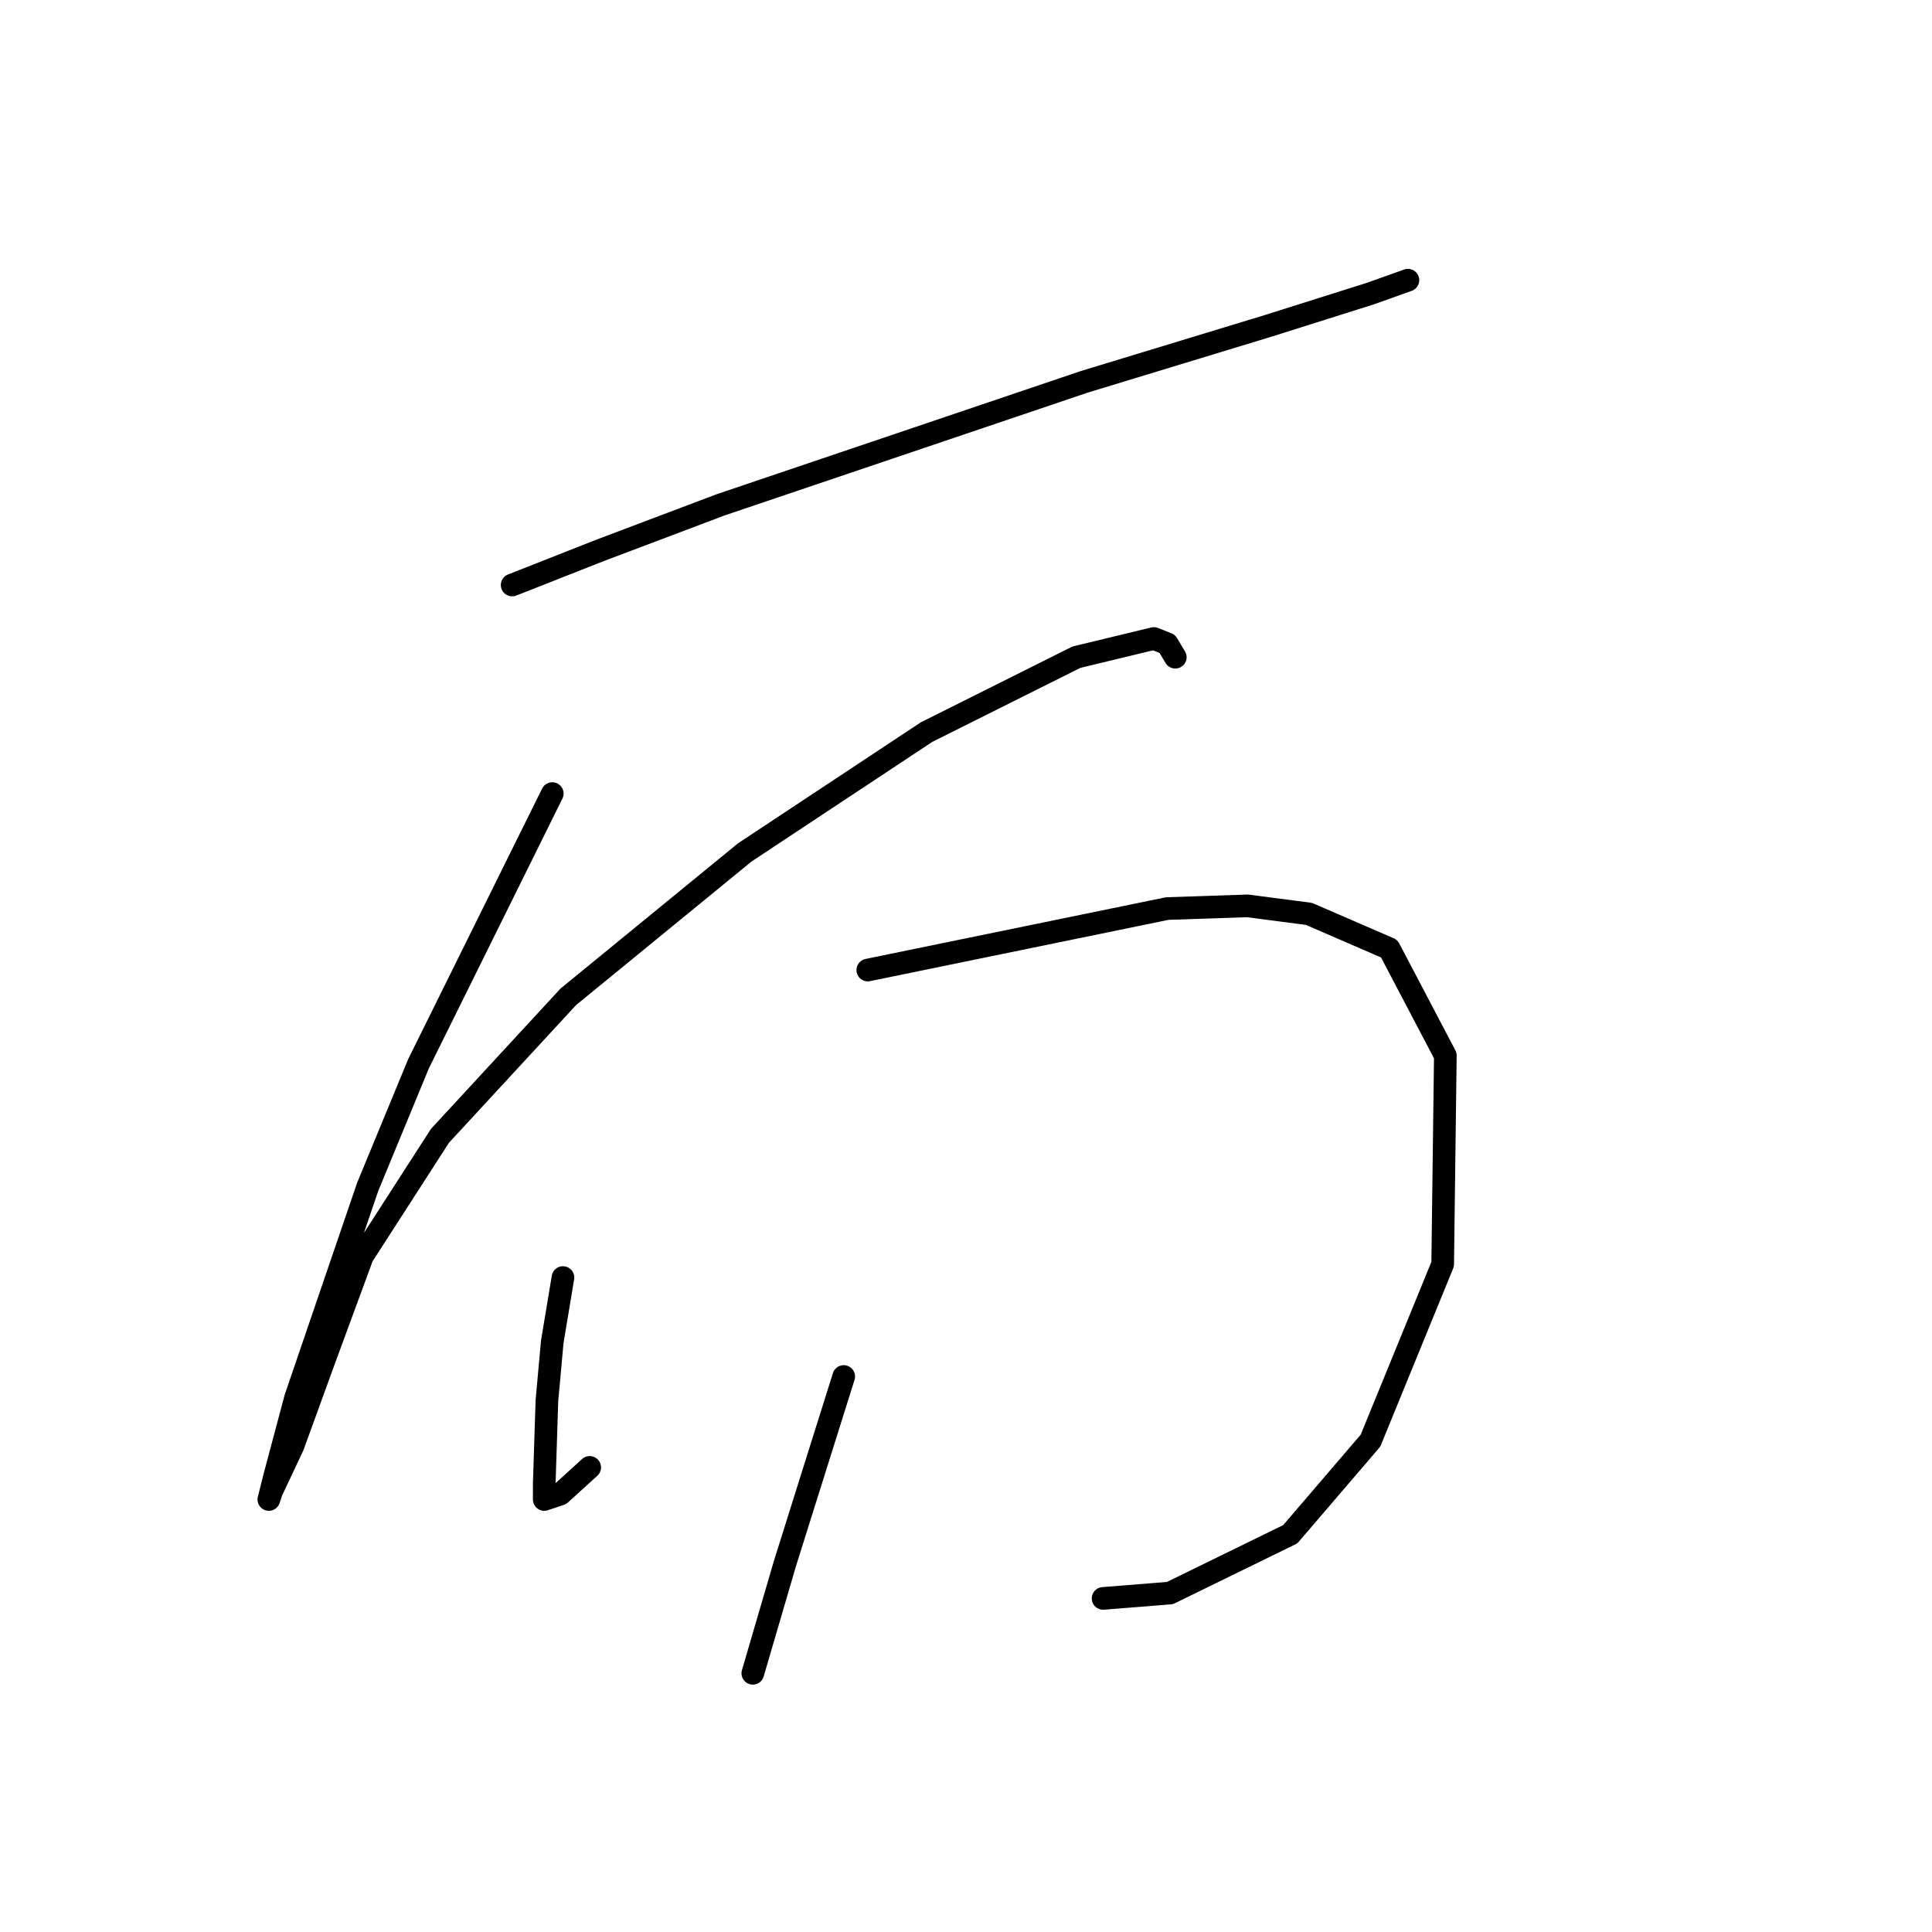 <?xml version="1.0" standalone="no"?>
    <svg width="256" height="256" xmlns="http://www.w3.org/2000/svg" version="1.1">
    <polyline stroke="black" stroke-width="3" stroke-linecap="round" fill="transparent" stroke-linejoin="round" points="67.864 77.517 79.556 72.911 95.5 66.888 143.686 50.59 168.133 43.149 181.596 38.897 186.557 37.126 186.557 37.126 " />
        <polyline stroke="black" stroke-width="3" stroke-linecap="round" fill="transparent" stroke-linejoin="round" points="73.179 105.152 55.464 140.937 48.732 157.235 39.166 185.225 36.331 195.855 35.623 198.689 35.977 197.626 38.811 191.603 43.063 179.911 48.023 166.447 58.298 150.503 75.305 132.08 98.689 112.947 122.782 97.003 142.623 87.083 152.898 84.603 154.669 85.311 155.732 87.083 155.732 87.083 " />
        <polyline stroke="black" stroke-width="3" stroke-linecap="round" fill="transparent" stroke-linejoin="round" points="114.987 128.537 154.669 120.388 165.298 120.033 173.447 121.096 184.076 125.702 191.517 139.874 191.162 167.51 181.596 190.894 170.967 203.295 155.023 211.09 146.166 211.798 146.166 211.798 " />
        <polyline stroke="black" stroke-width="3" stroke-linecap="round" fill="transparent" stroke-linejoin="round" points="74.596 169.282 73.179 177.785 72.47 185.58 72.116 196.563 72.116 198.689 74.242 197.98 78.139 194.437 78.139 194.437 " />
        <polyline stroke="black" stroke-width="3" stroke-linecap="round" fill="transparent" stroke-linejoin="round" points="111.798 182.391 104.003 207.192 99.752 221.719 99.752 221.719 " />
        </svg>